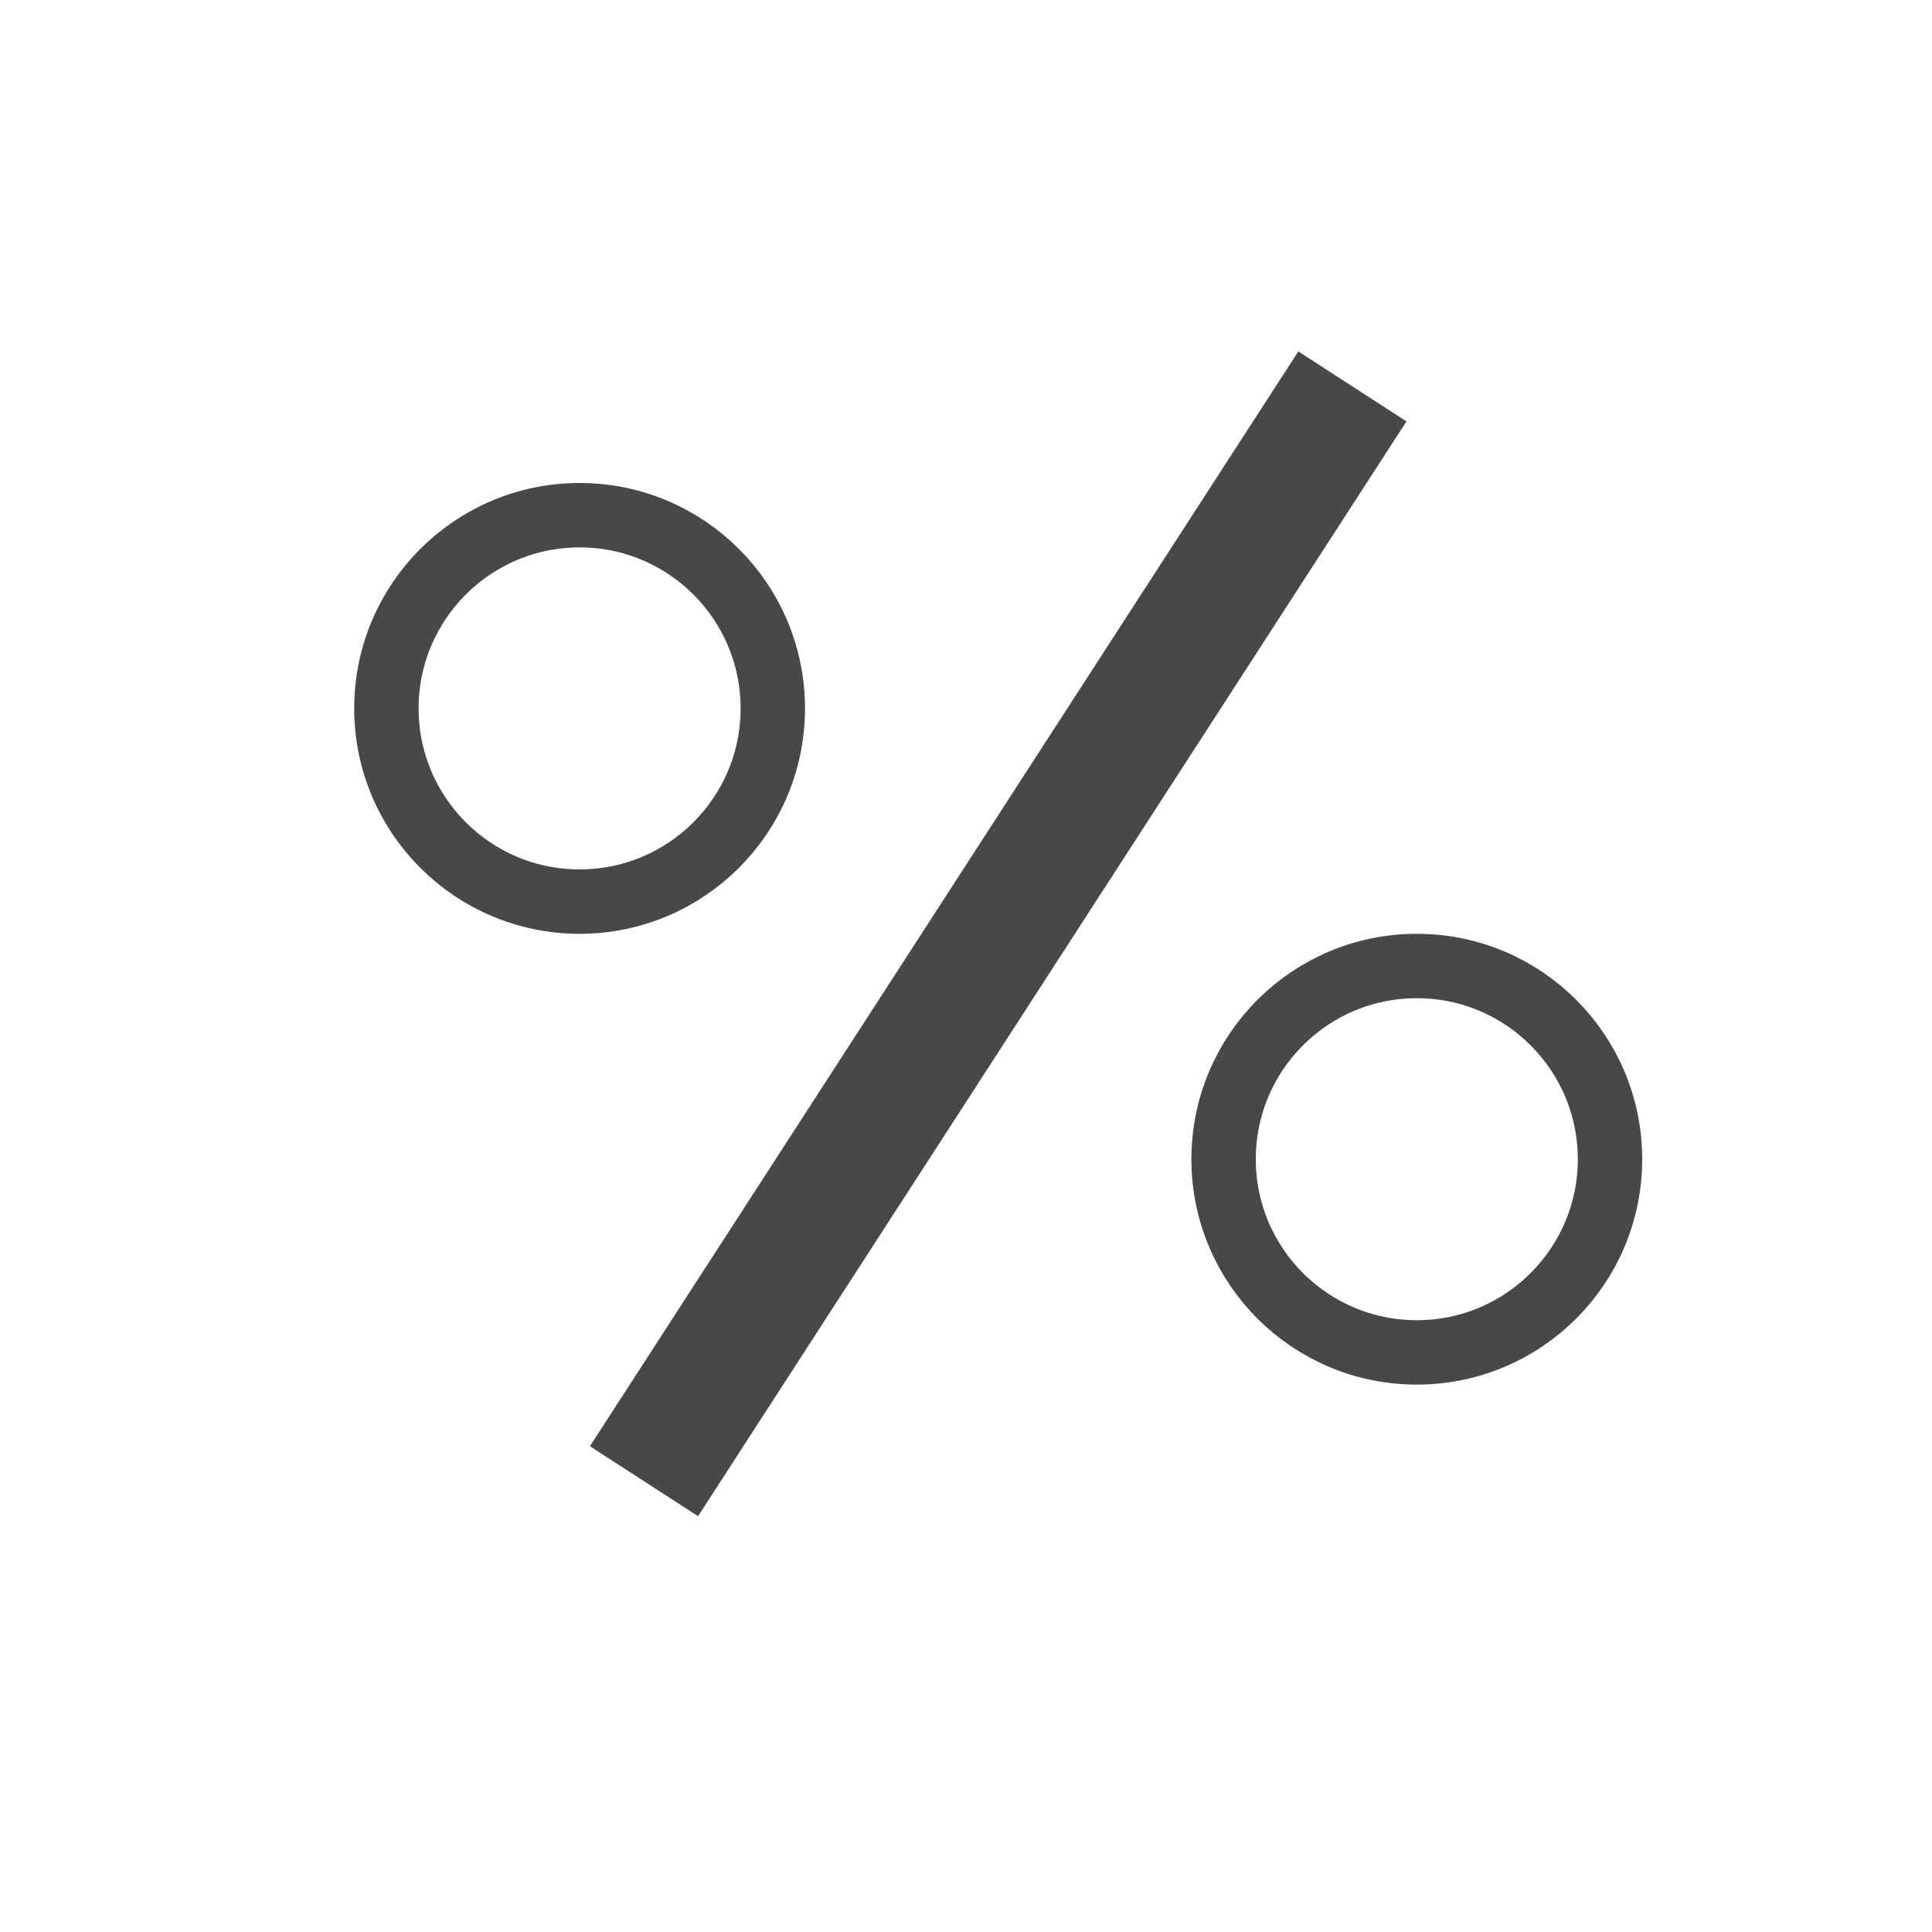 <svg width="30" height="30" viewBox="0 0 30 30" fill="none" xmlns="http://www.w3.org/2000/svg">
<rect width="30" height="30" fill="white"/>
<path d="M21 6L10 23" stroke="#484848" stroke-width="2" stroke-miterlimit="10"/>
<path d="M9 14C10.657 14 12 12.657 12 11C12 9.343 10.657 8 9 8C7.343 8 6 9.343 6 11C6 12.657 7.343 14 9 14Z" stroke="#484848" stroke-miterlimit="10"/>
<path d="M22 21C23.657 21 25 19.657 25 18C25 16.343 23.657 15 22 15C20.343 15 19 16.343 19 18C19 19.657 20.343 21 22 21Z" stroke="#484848" stroke-miterlimit="10"/>
</svg>
